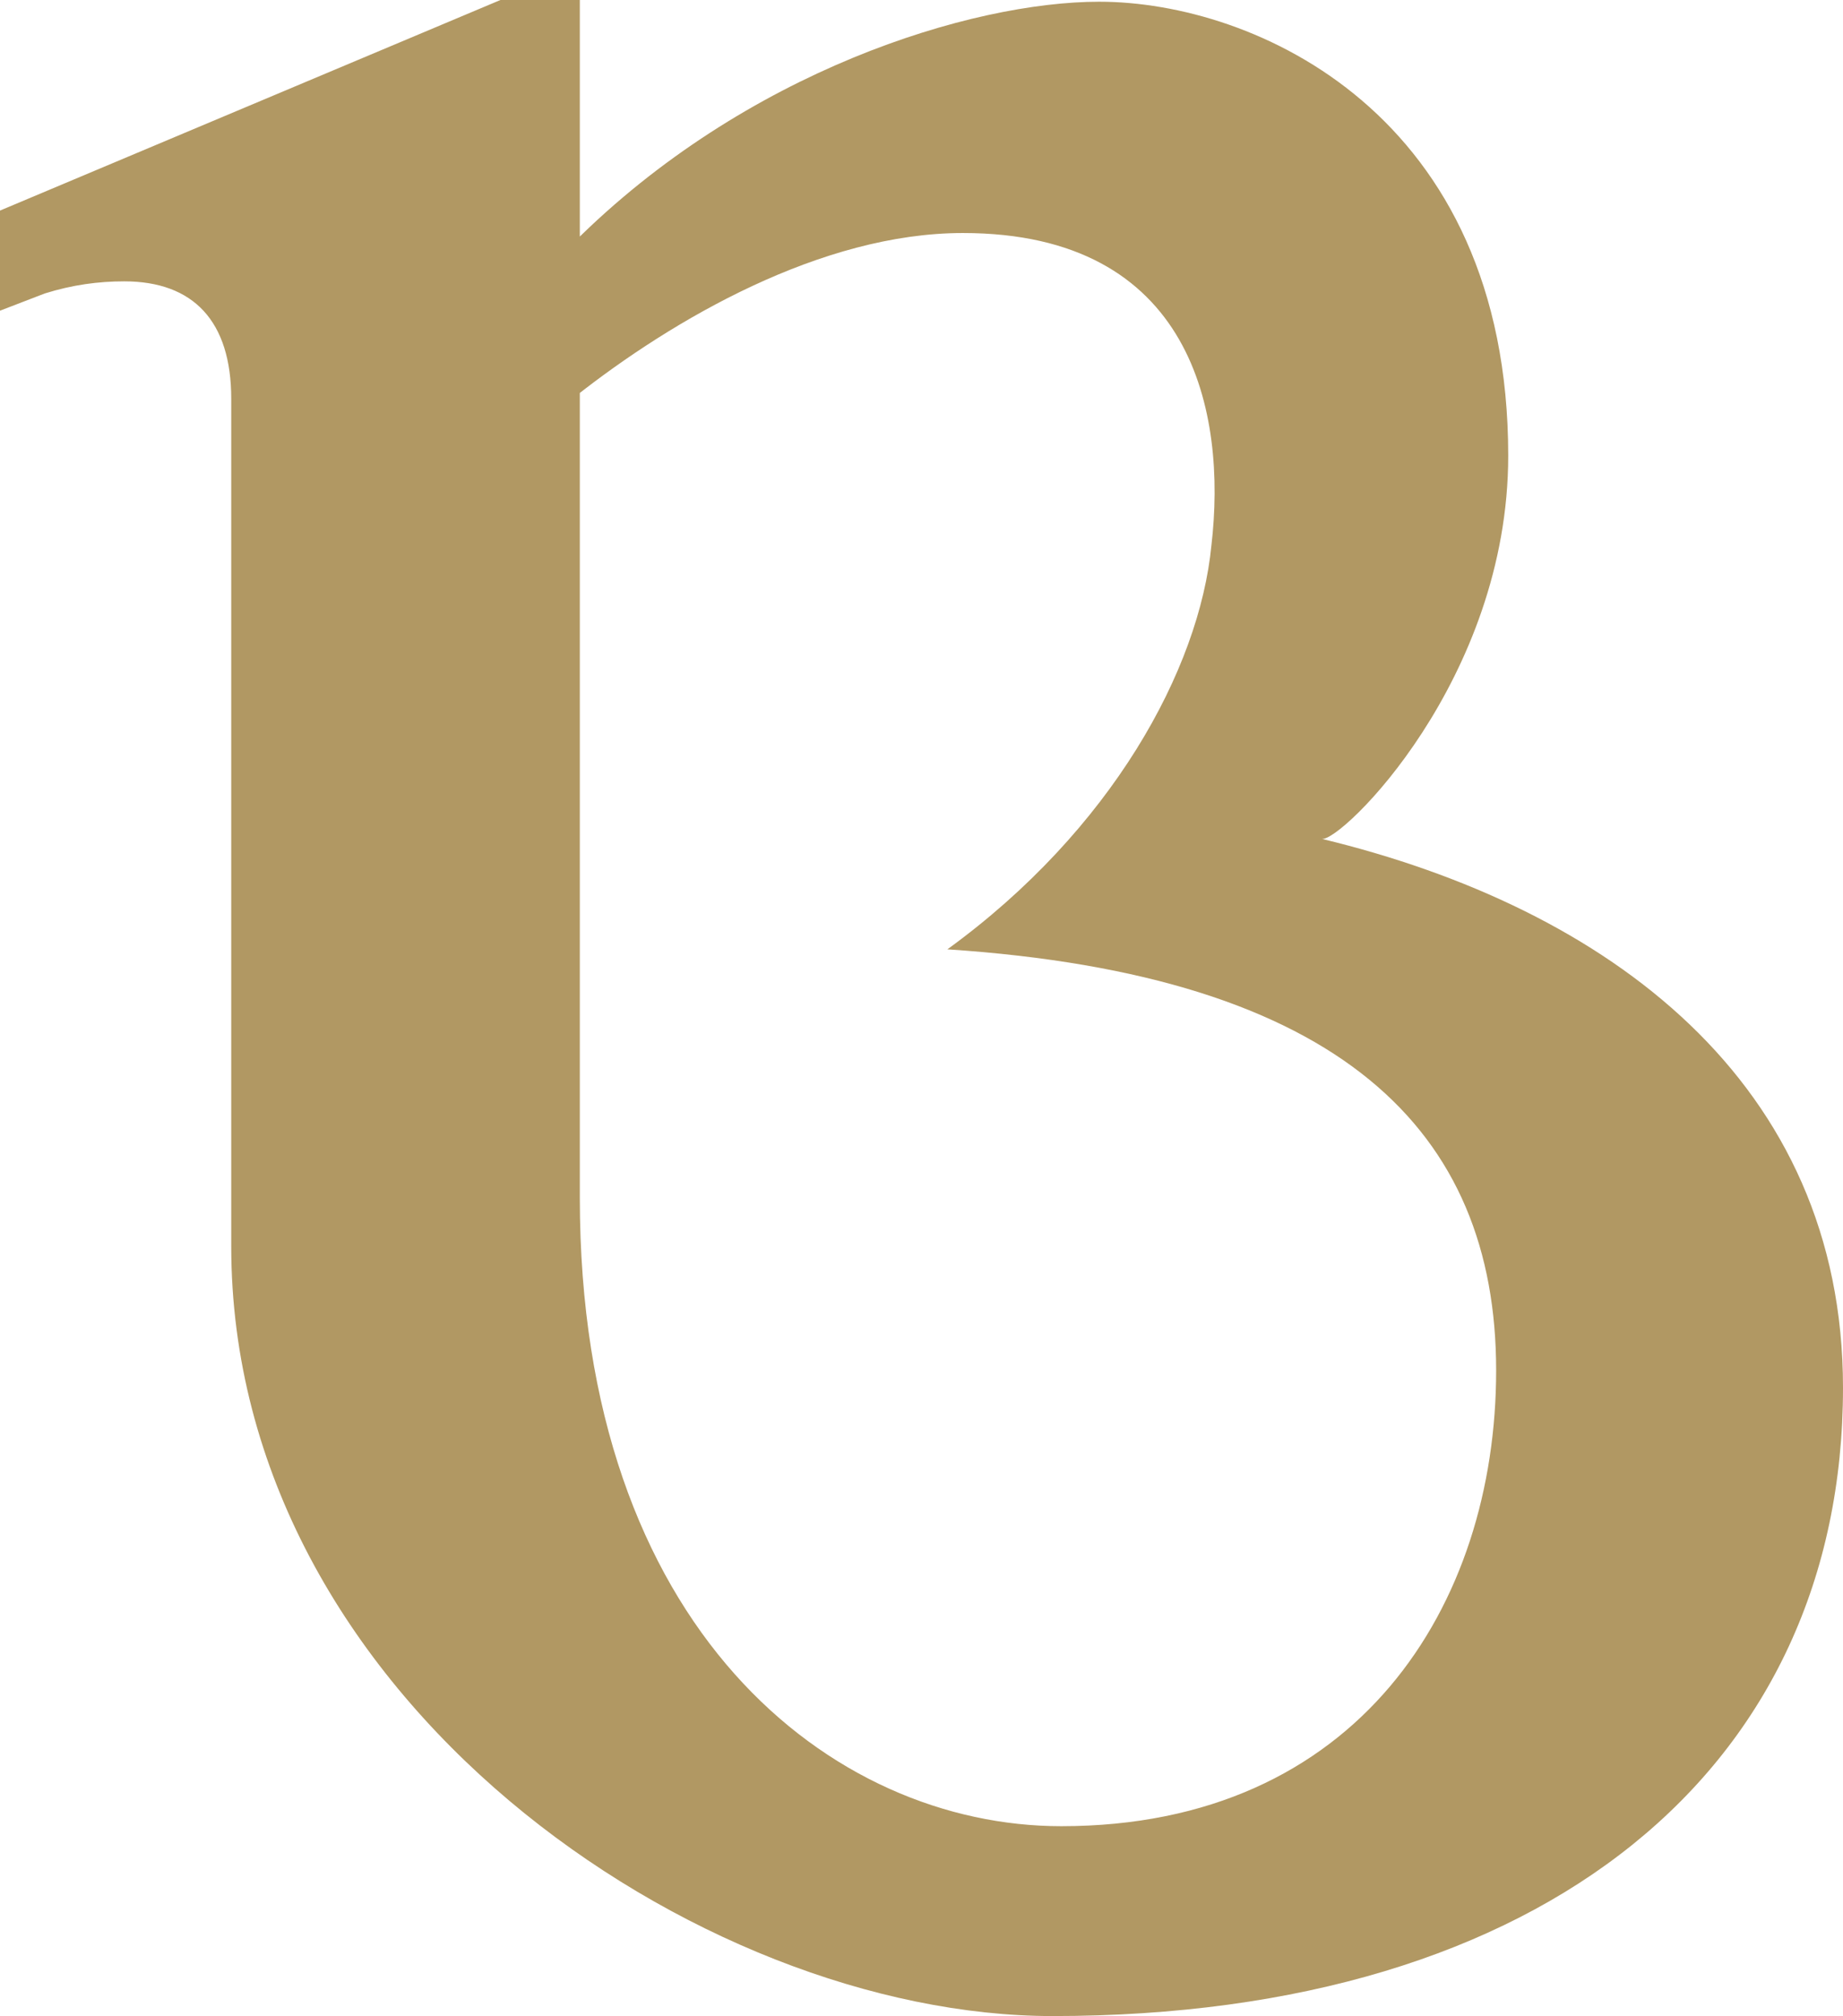 <?xml version="1.0" encoding="utf-8"?>
<!-- Generator: Adobe Illustrator 19.0.0, SVG Export Plug-In . SVG Version: 6.00 Build 0)  -->
<svg version="1.1" id="Capa_1" xmlns="http://www.w3.org/2000/svg" xmlns:xlink="http://www.w3.org/1999/xlink" x="0px" y="0px"
	 viewBox="0 0 106.8 116.8" style="enable-background:new 0 0 106.8 116.8;" xml:space="preserve">
<style type="text/css">
	.st0{fill:#B19863;}
</style>
<path class="st0" d="M33.2,14.1c10-10,23.1-14,30.5-14c9,0,23.7,6.5,23.7,26.3c0,13-9.7,22.4-10.8,22.2c16.6,4,30.2,14.1,30.2,31.8
	c0,22-17.2,36.4-45.8,36.4c-20.5,0-47.6-18.4-47.6-44.6V23.1c0-4.5-2.2-6.8-6.2-6.8c-1.5,0-3,0.2-4.6,0.7L0,18v-5.8L29,0h4.6v69.4
	c0,25,14.6,36.4,27.9,36.4c17.2,0,25.2-12.8,25.2-26.4c0-13.9-9-22.9-31.8-24.4c9.5-6.9,14.6-16.2,15.3-23.4
	c0.9-7.7-1.1-18.1-14.4-18.1c-8.2,0-16.8,5-22.5,9.5L33.2,14.1z"/>
</svg>
